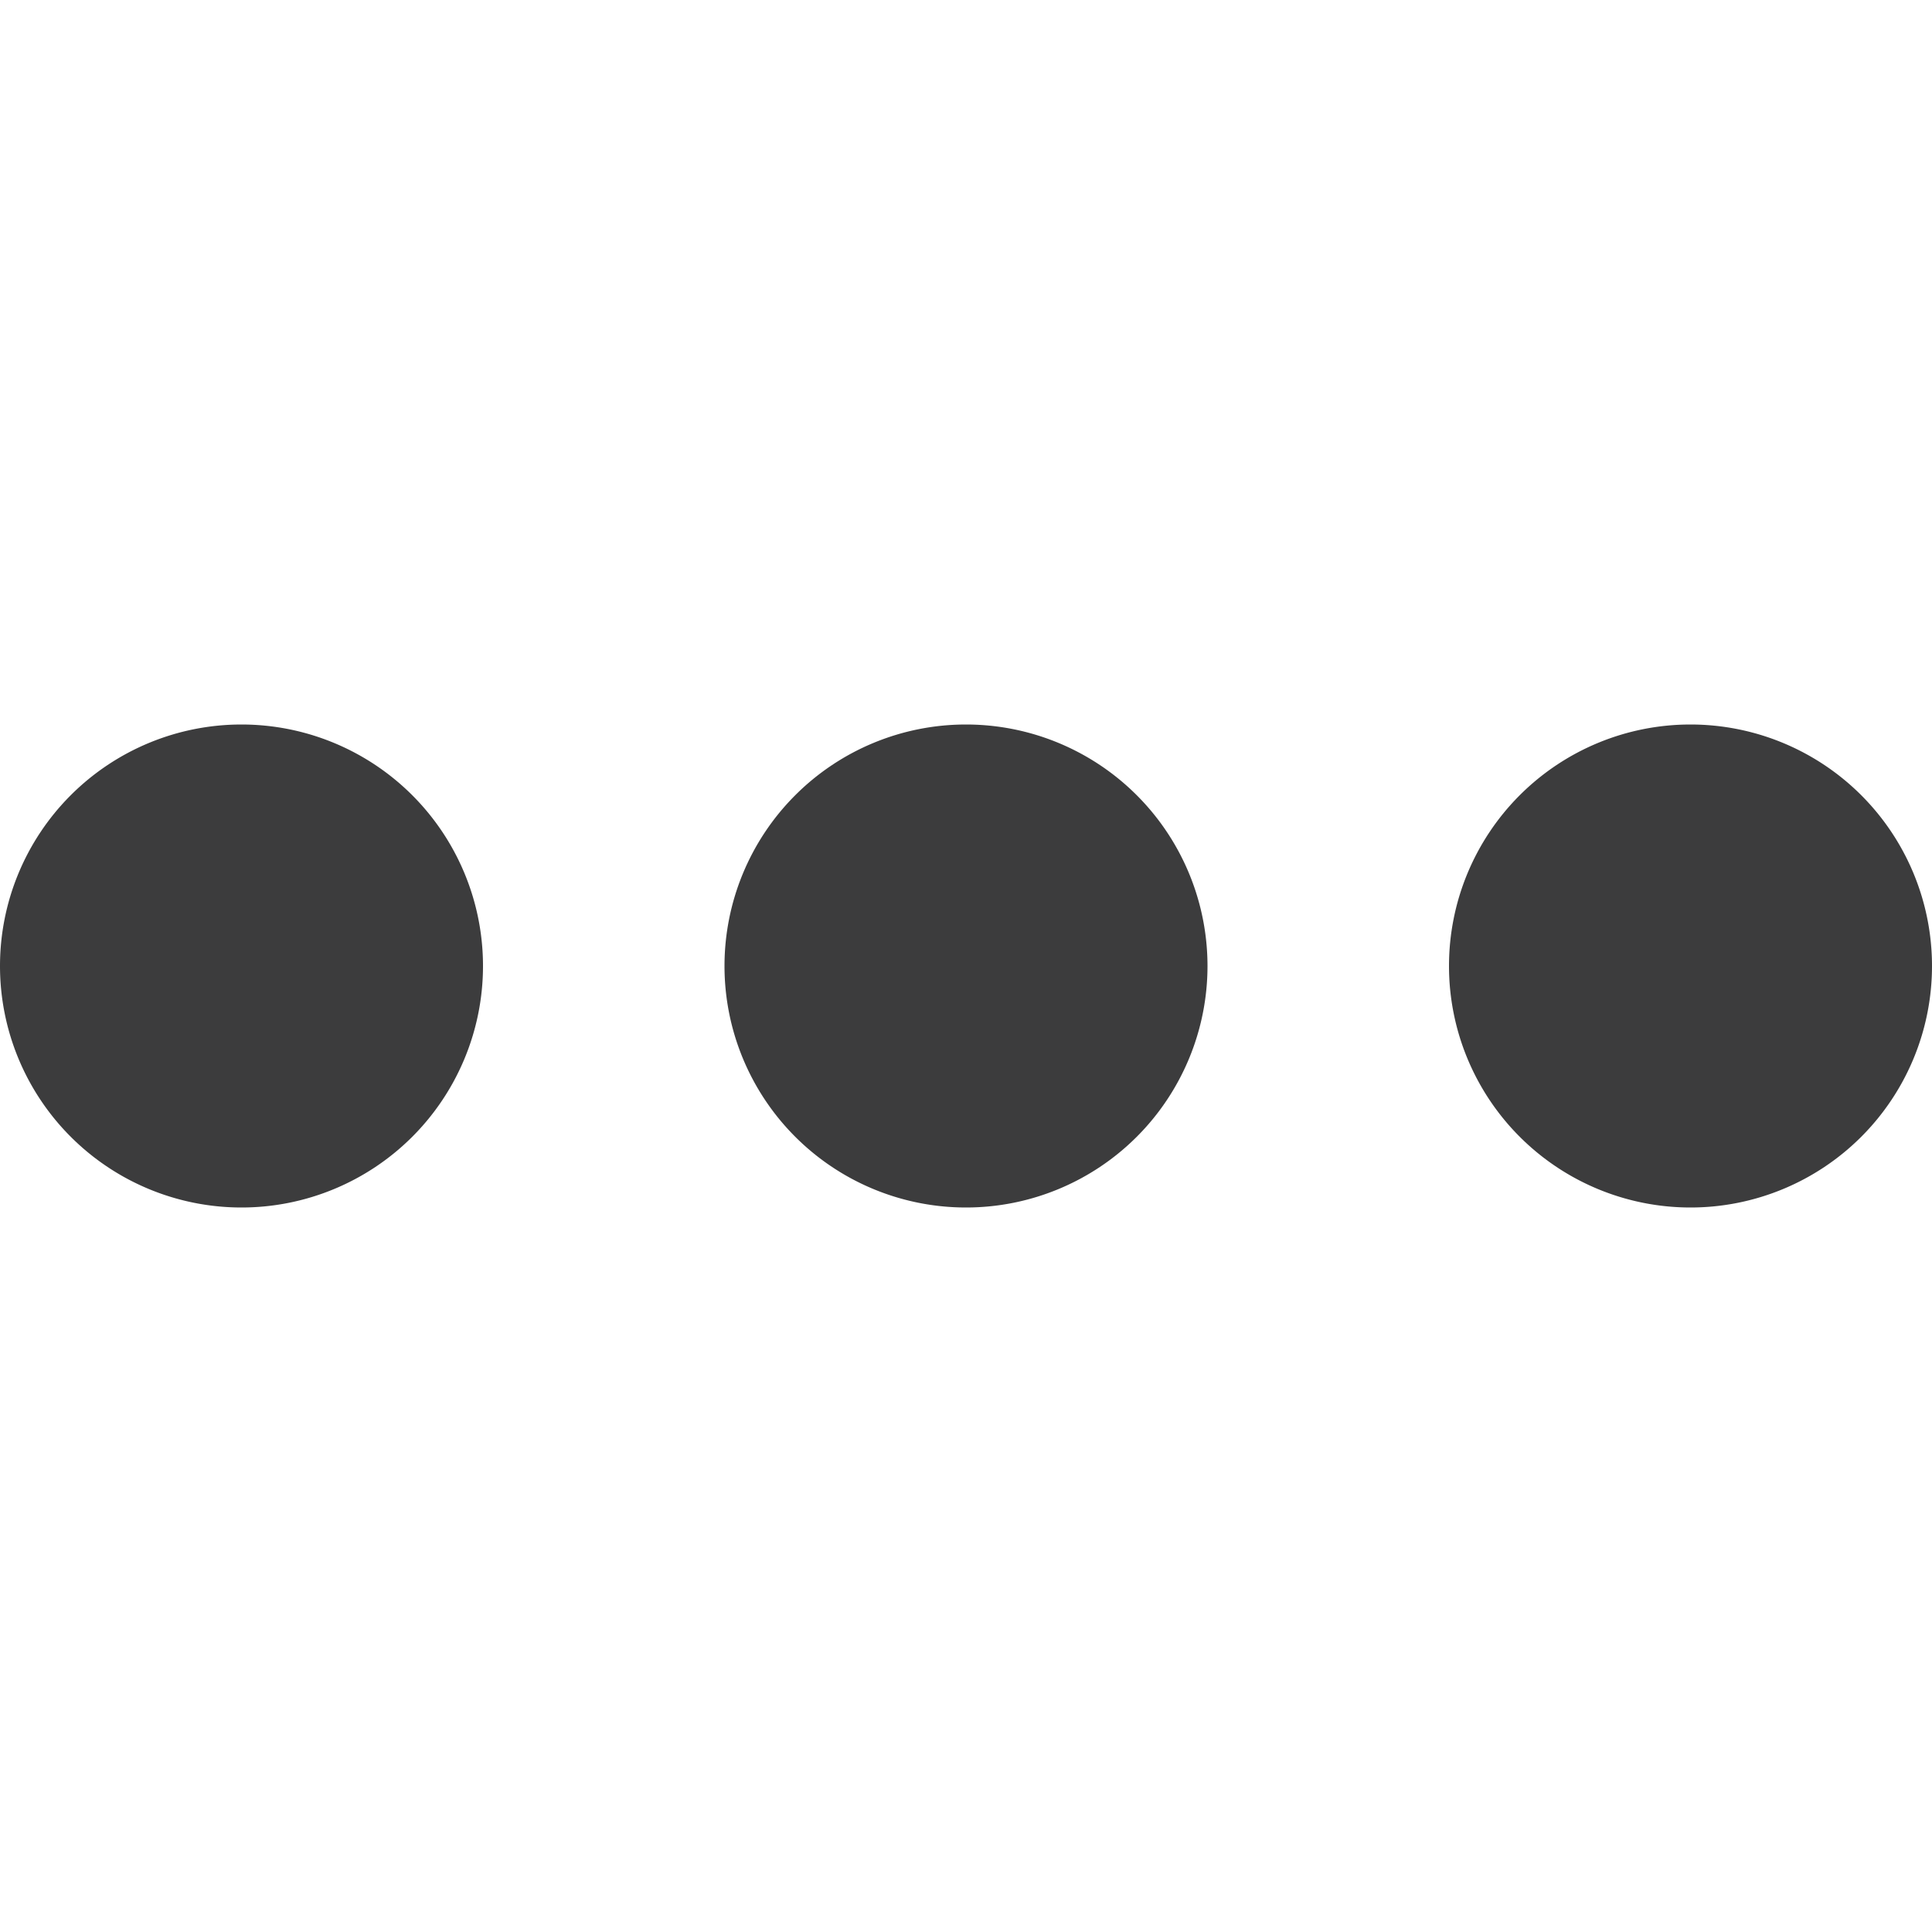 <svg xmlns="http://www.w3.org/2000/svg" width="16" height="16" viewBox="0 0 16 16"><path fill="rgba(12, 12, 13, .8)" d="M2 6a2 2 0 1 0 2 2 2 2 0 0 0-2-2zm6 0a2 2 0 1 0 2 2 2 2 0 0 0-2-2zm6 0a2 2 0 1 0 2 2 2 2 0 0 0-2-2z"/></svg>